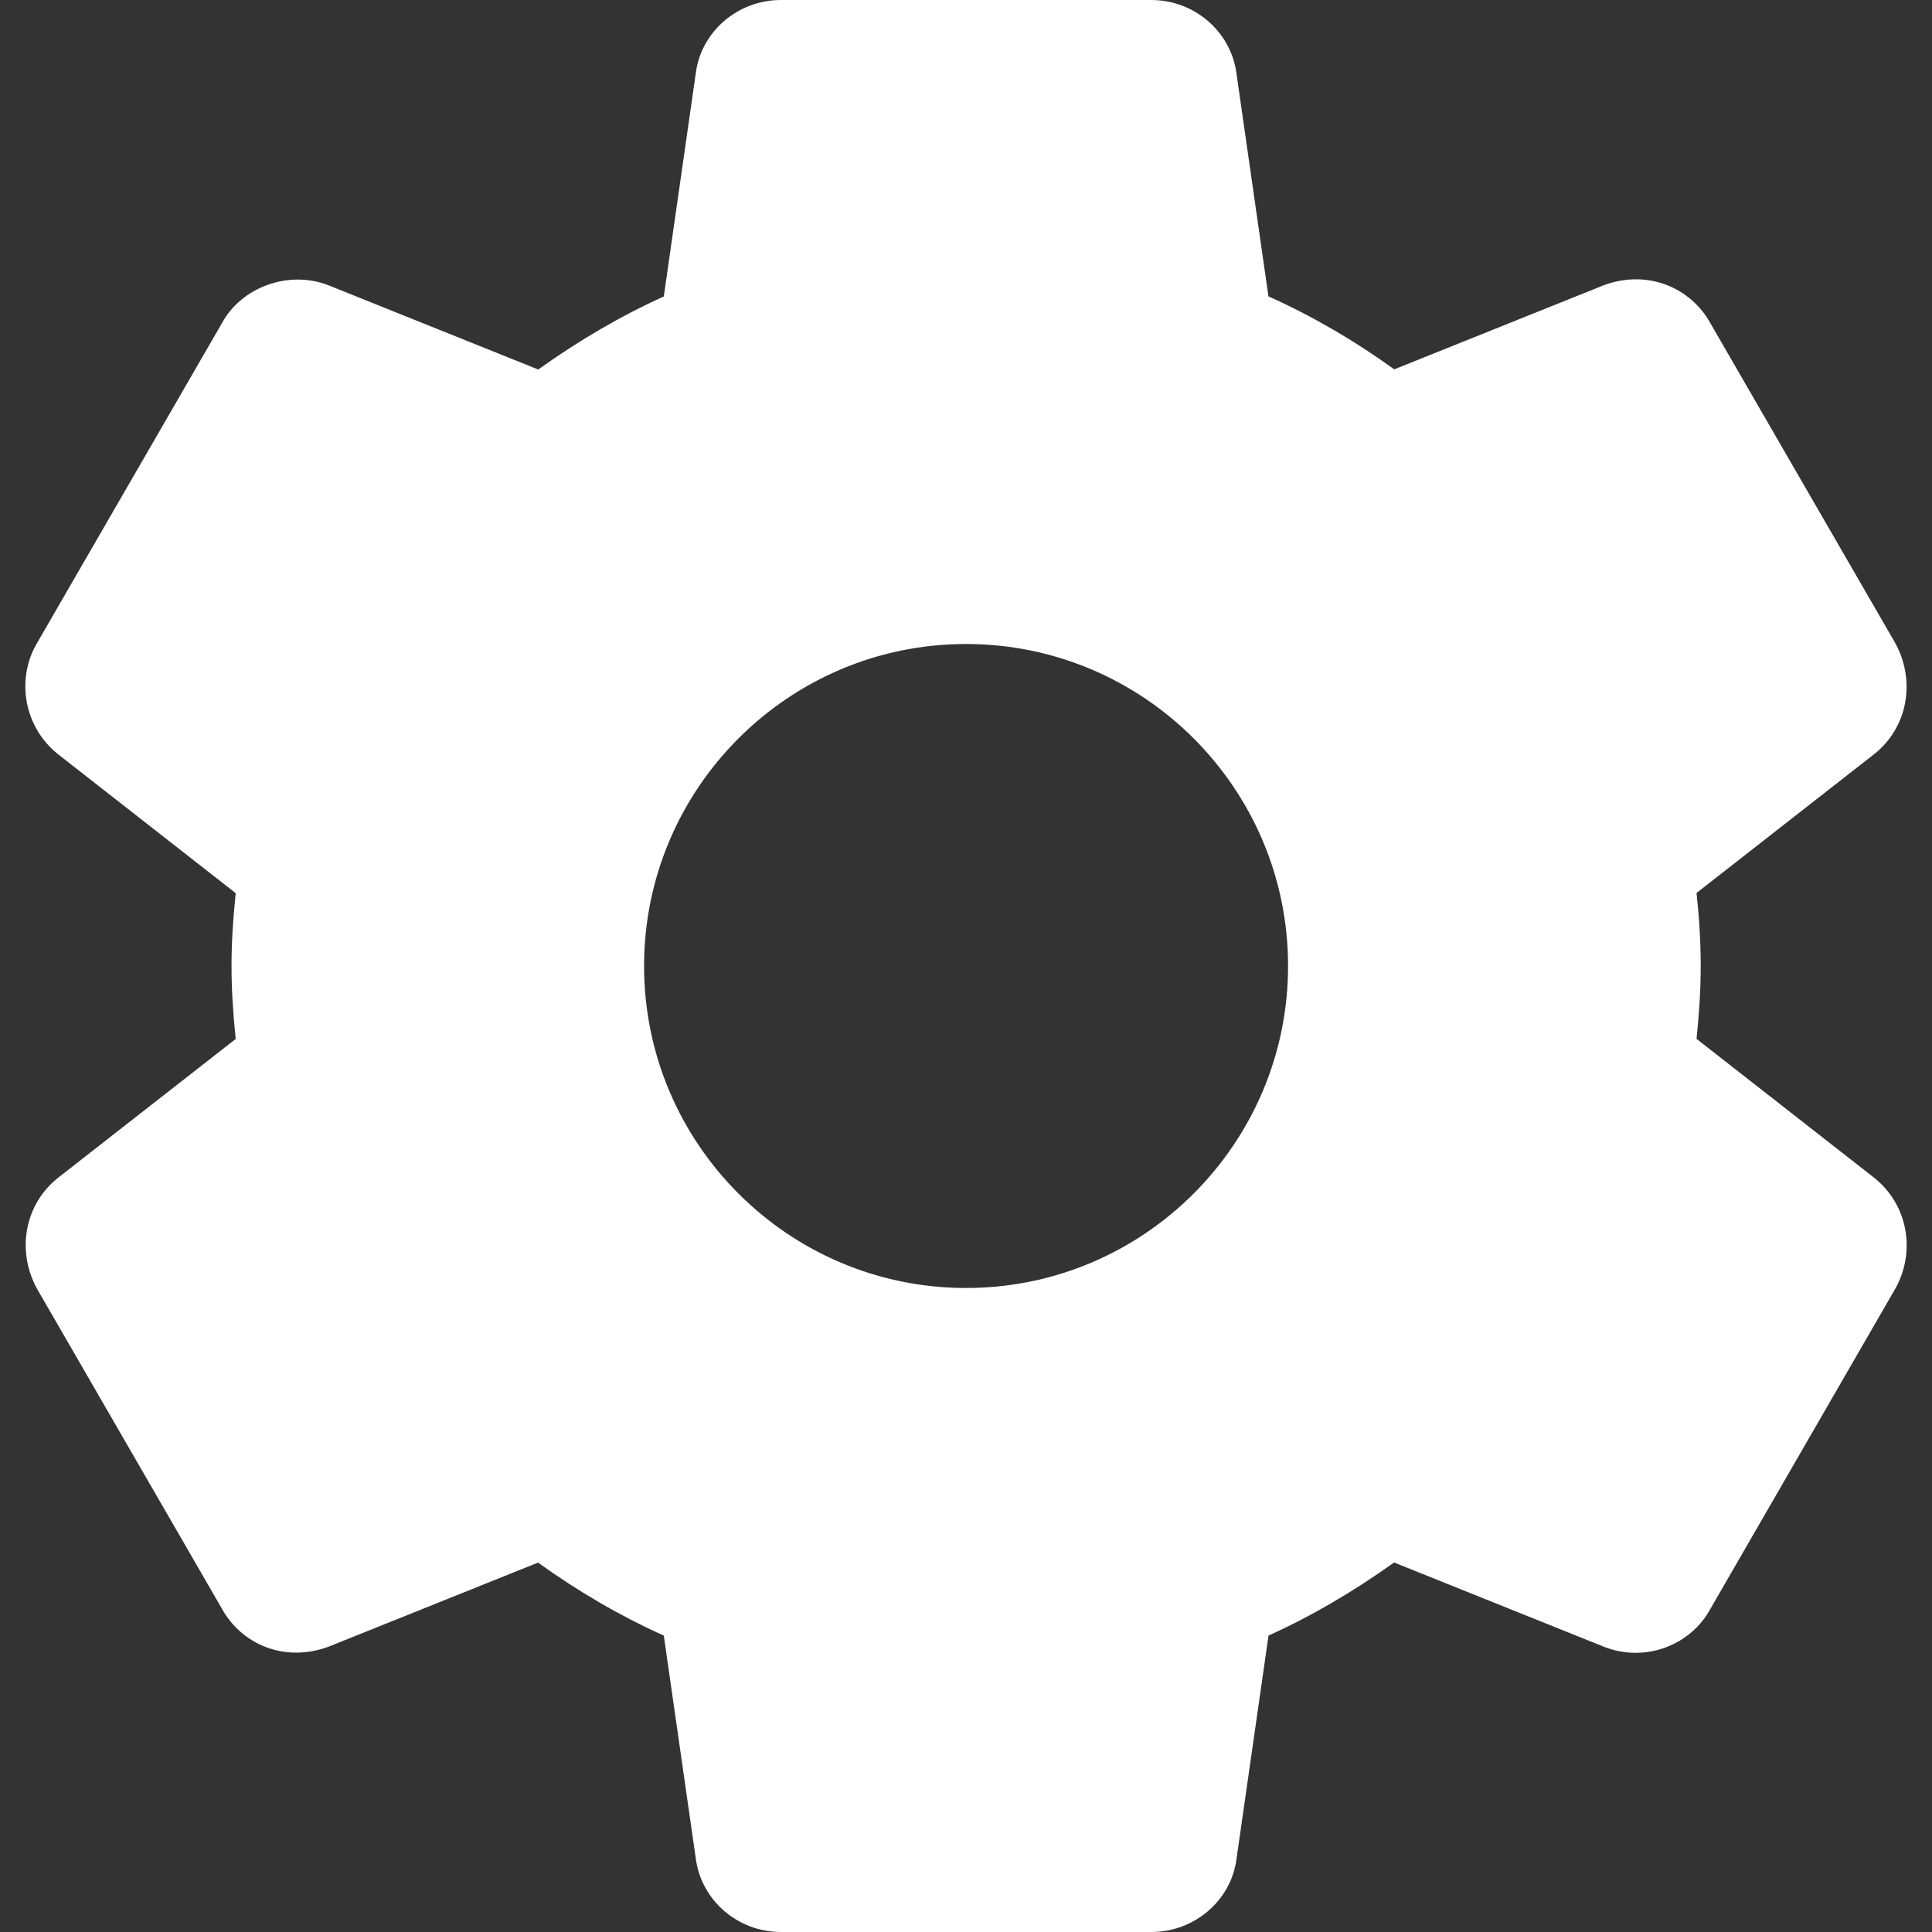 <svg width="512" height="512" xmlns="http://www.w3.org/2000/svg">

 <rect width="100%" height="100%" fill="#333333" stroke="none"/>

 <g>
  <title>background</title>
  <rect fill="none" id="canvas_background" height="402" width="582" y="-1" x="-1"/>
 </g>
 <g>
  <title>Layer 1</title>
  <g id="svg_1">
   <g id="svg_2">
    <path stroke-width="0" stroke="#000" fill="#ffffff" id="svg_3" d="m496.659,312.107l-47.061,-36.8c0.597,-5.675 1.109,-12.309 1.109,-19.328c0,-7.019 -0.491,-13.653 -1.109,-19.328l47.104,-36.821c8.747,-6.912 11.136,-19.179 5.568,-29.397l-48.939,-84.673c-5.227,-9.557 -16.683,-14.464 -28.309,-10.176l-55.531,22.293c-10.645,-7.68 -21.803,-14.165 -33.344,-19.349l-8.448,-58.901c-1.387,-11.179 -11.115,-19.627 -22.613,-19.627l-98.133,0c-11.499,0 -21.205,8.448 -22.571,19.456l-8.469,59.115c-11.179,5.035 -22.165,11.435 -33.28,19.349l-55.68,-22.357c-10.433,-4.032 -22.913,0.49 -28.097,10.005l-49.002,84.779c-5.781,9.771 -3.392,22.464 5.547,29.547l47.061,36.8c-0.747,7.189 -1.109,13.44 -1.109,19.307s0.363,12.117 1.109,19.328l-47.104,36.821c-8.747,6.933 -11.115,19.2 -5.547,29.397l48.939,84.672c5.227,9.536 16.576,14.485 28.309,10.176l55.531,-22.293c10.624,7.659 21.781,14.144 33.323,19.349l8.448,58.88c1.386,11.221 11.093,19.669 22.613,19.669l98.133,0c11.499,0 21.227,-8.448 22.592,-19.456l8.469,-59.093c11.179,-5.056 22.144,-11.435 33.28,-19.371l55.68,22.357c2.688,1.045 5.483,1.579 8.363,1.579c8.277,0 15.893,-4.523 19.733,-11.563l49.152,-85.12c5.462,-9.984 3.072,-22.25 -5.717,-29.226zm-240.64,29.226c-47.061,0 -85.333,-38.272 -85.333,-85.333s38.272,-85.333 85.333,-85.333s85.333,38.272 85.333,85.333s-38.272,85.333 -85.333,85.333z"/>
   </g>
  </g>
  <g id="svg_4"/>
  <g id="svg_5"/>
  <g id="svg_6"/>
  <g id="svg_7"/>
  <g id="svg_8"/>
  <g id="svg_9"/>
  <g id="svg_10"/>
  <g id="svg_11"/>
  <g id="svg_12"/>
  <g id="svg_13"/>
  <g id="svg_14"/>
  <g id="svg_15"/>
  <g id="svg_16"/>
  <g id="svg_17"/>
  <g id="svg_18"/>
 </g>
</svg>
